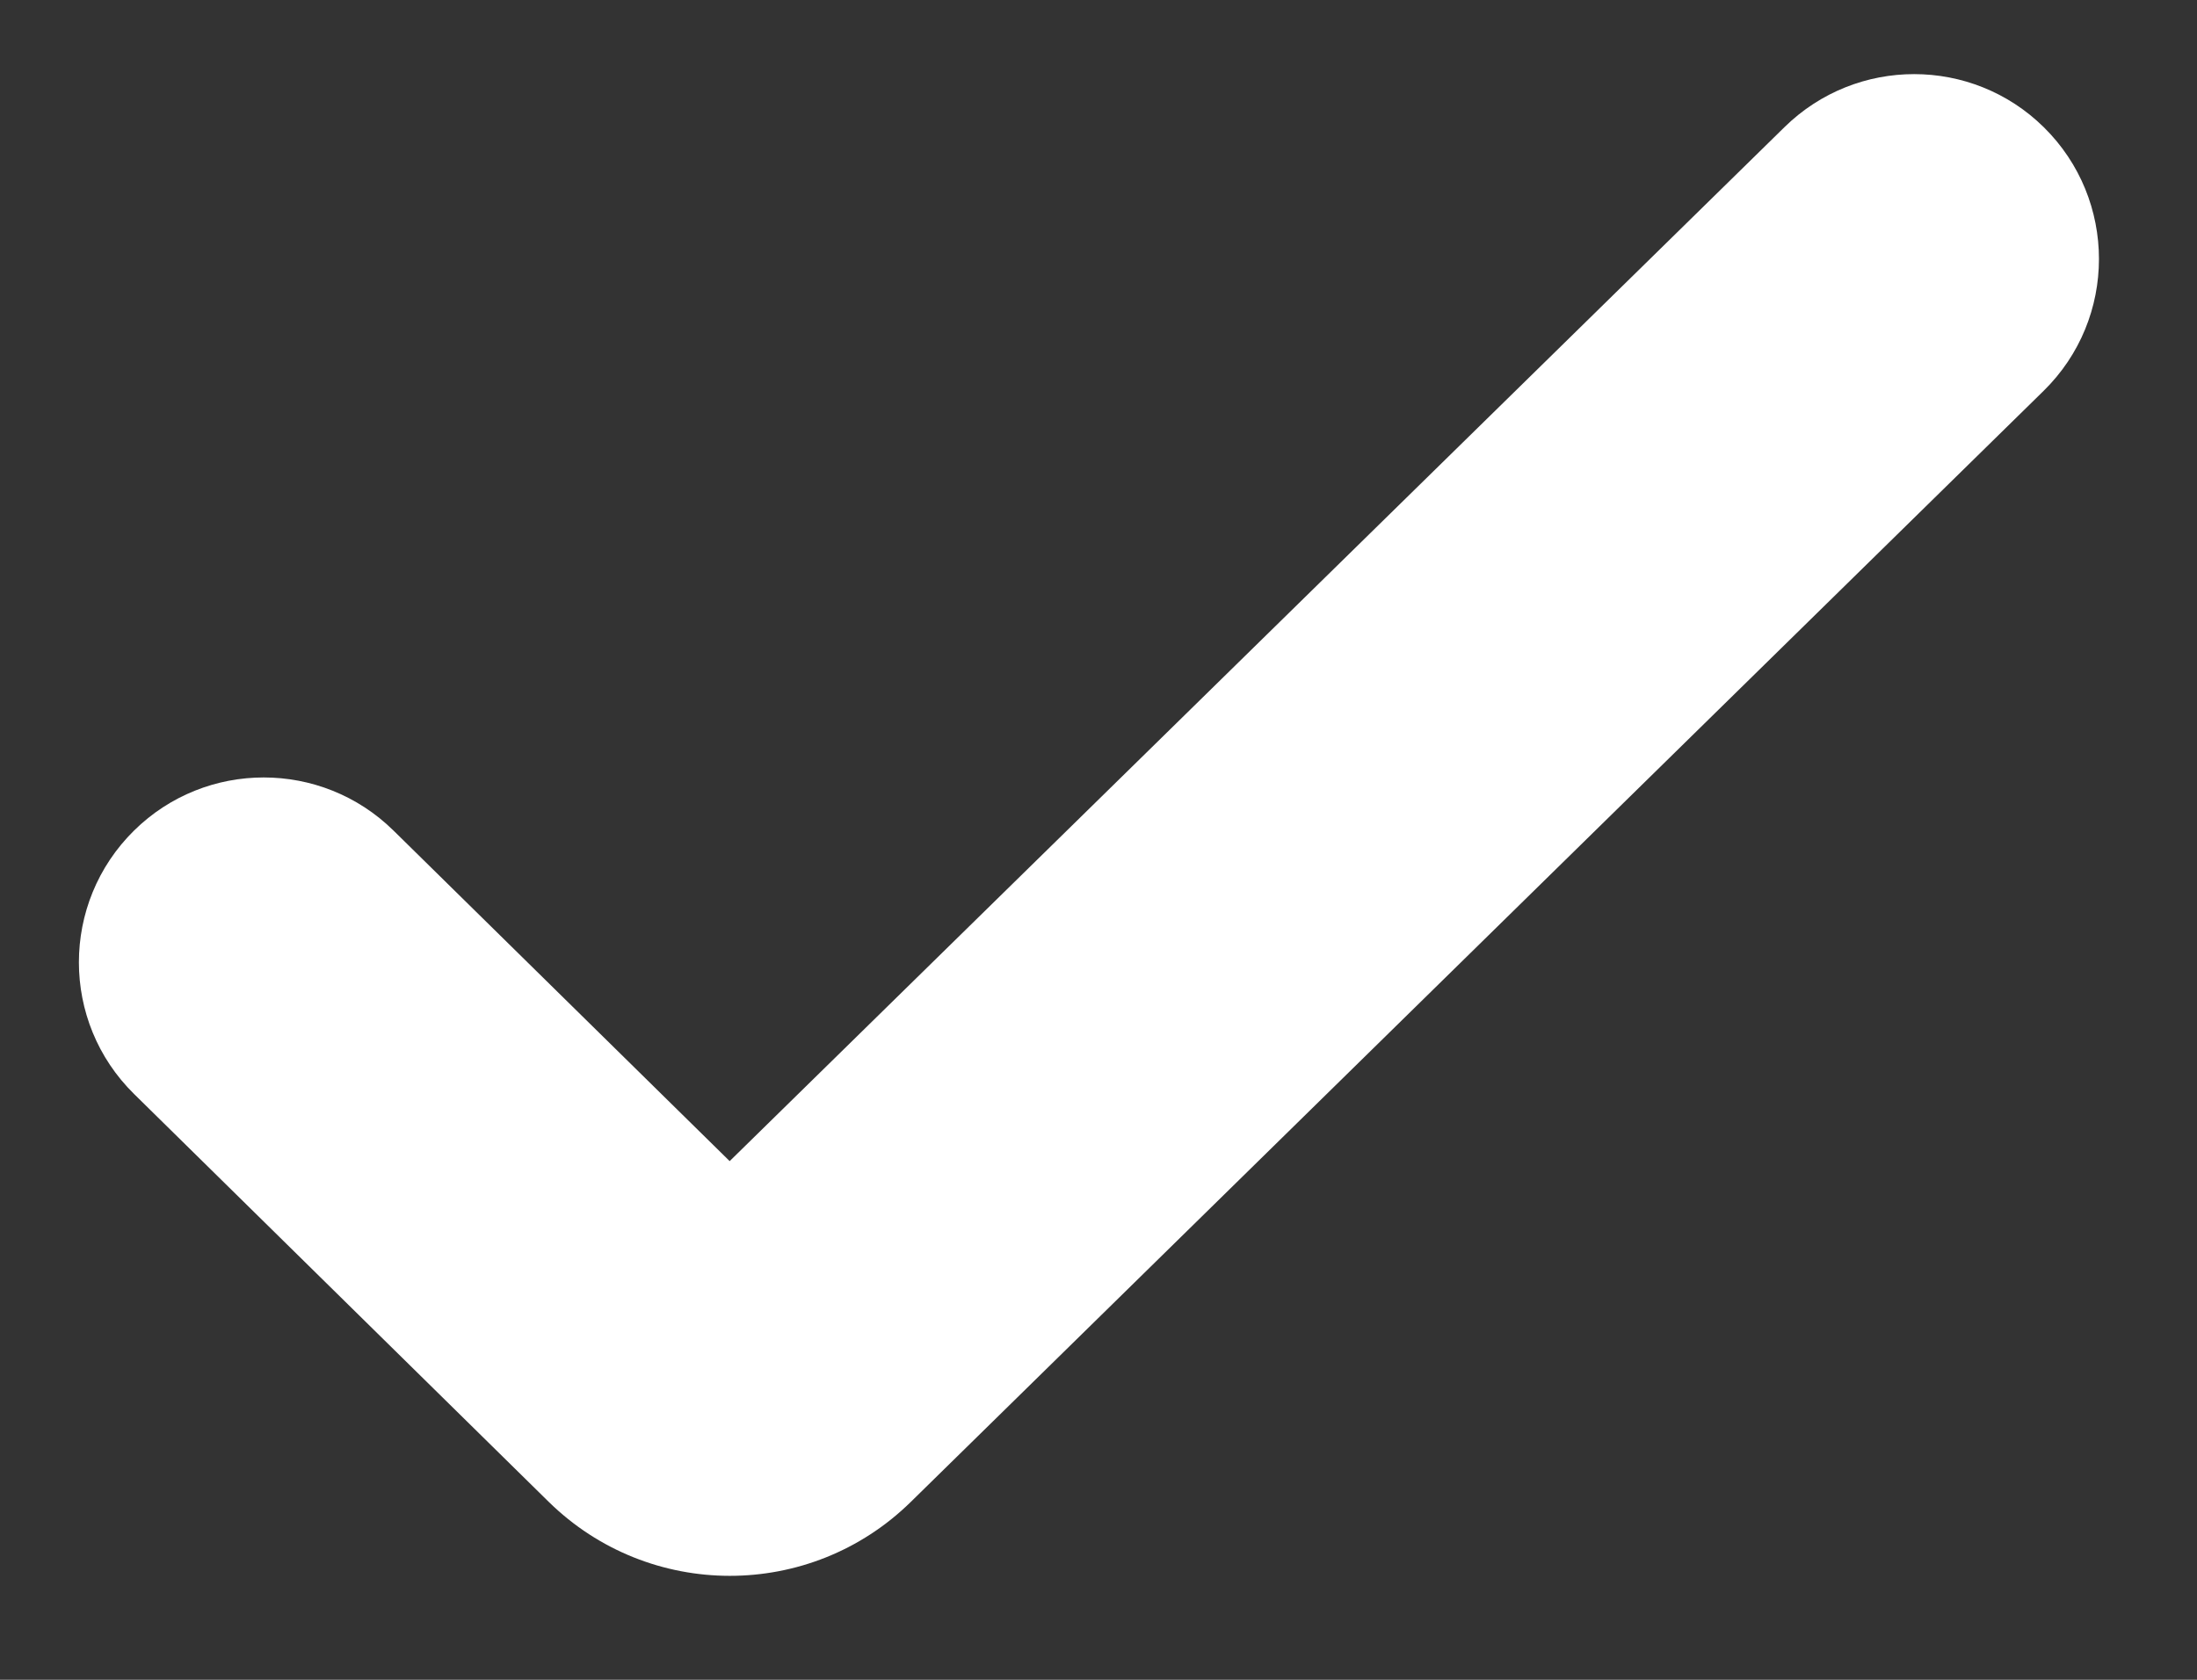 <svg width="17" height="13" viewBox="0 0 17 13" fill="none" xmlns="http://www.w3.org/2000/svg">
<rect x="0" y="0" width="17" height="13" fill="#333333" stroke="none"/>
<path d="M7.048 11.623C6.27 12.387 5.023 12.386 4.245 11.622L1.038 8.467C0.468 7.907 0.468 6.988 1.038 6.427C1.594 5.88 2.487 5.88 3.044 6.427L5.646 8.986L13.809 0.983C14.366 0.437 15.258 0.437 15.814 0.984C16.384 1.545 16.384 2.465 15.813 3.025L7.048 11.623Z" fill="white"/>
</svg>
